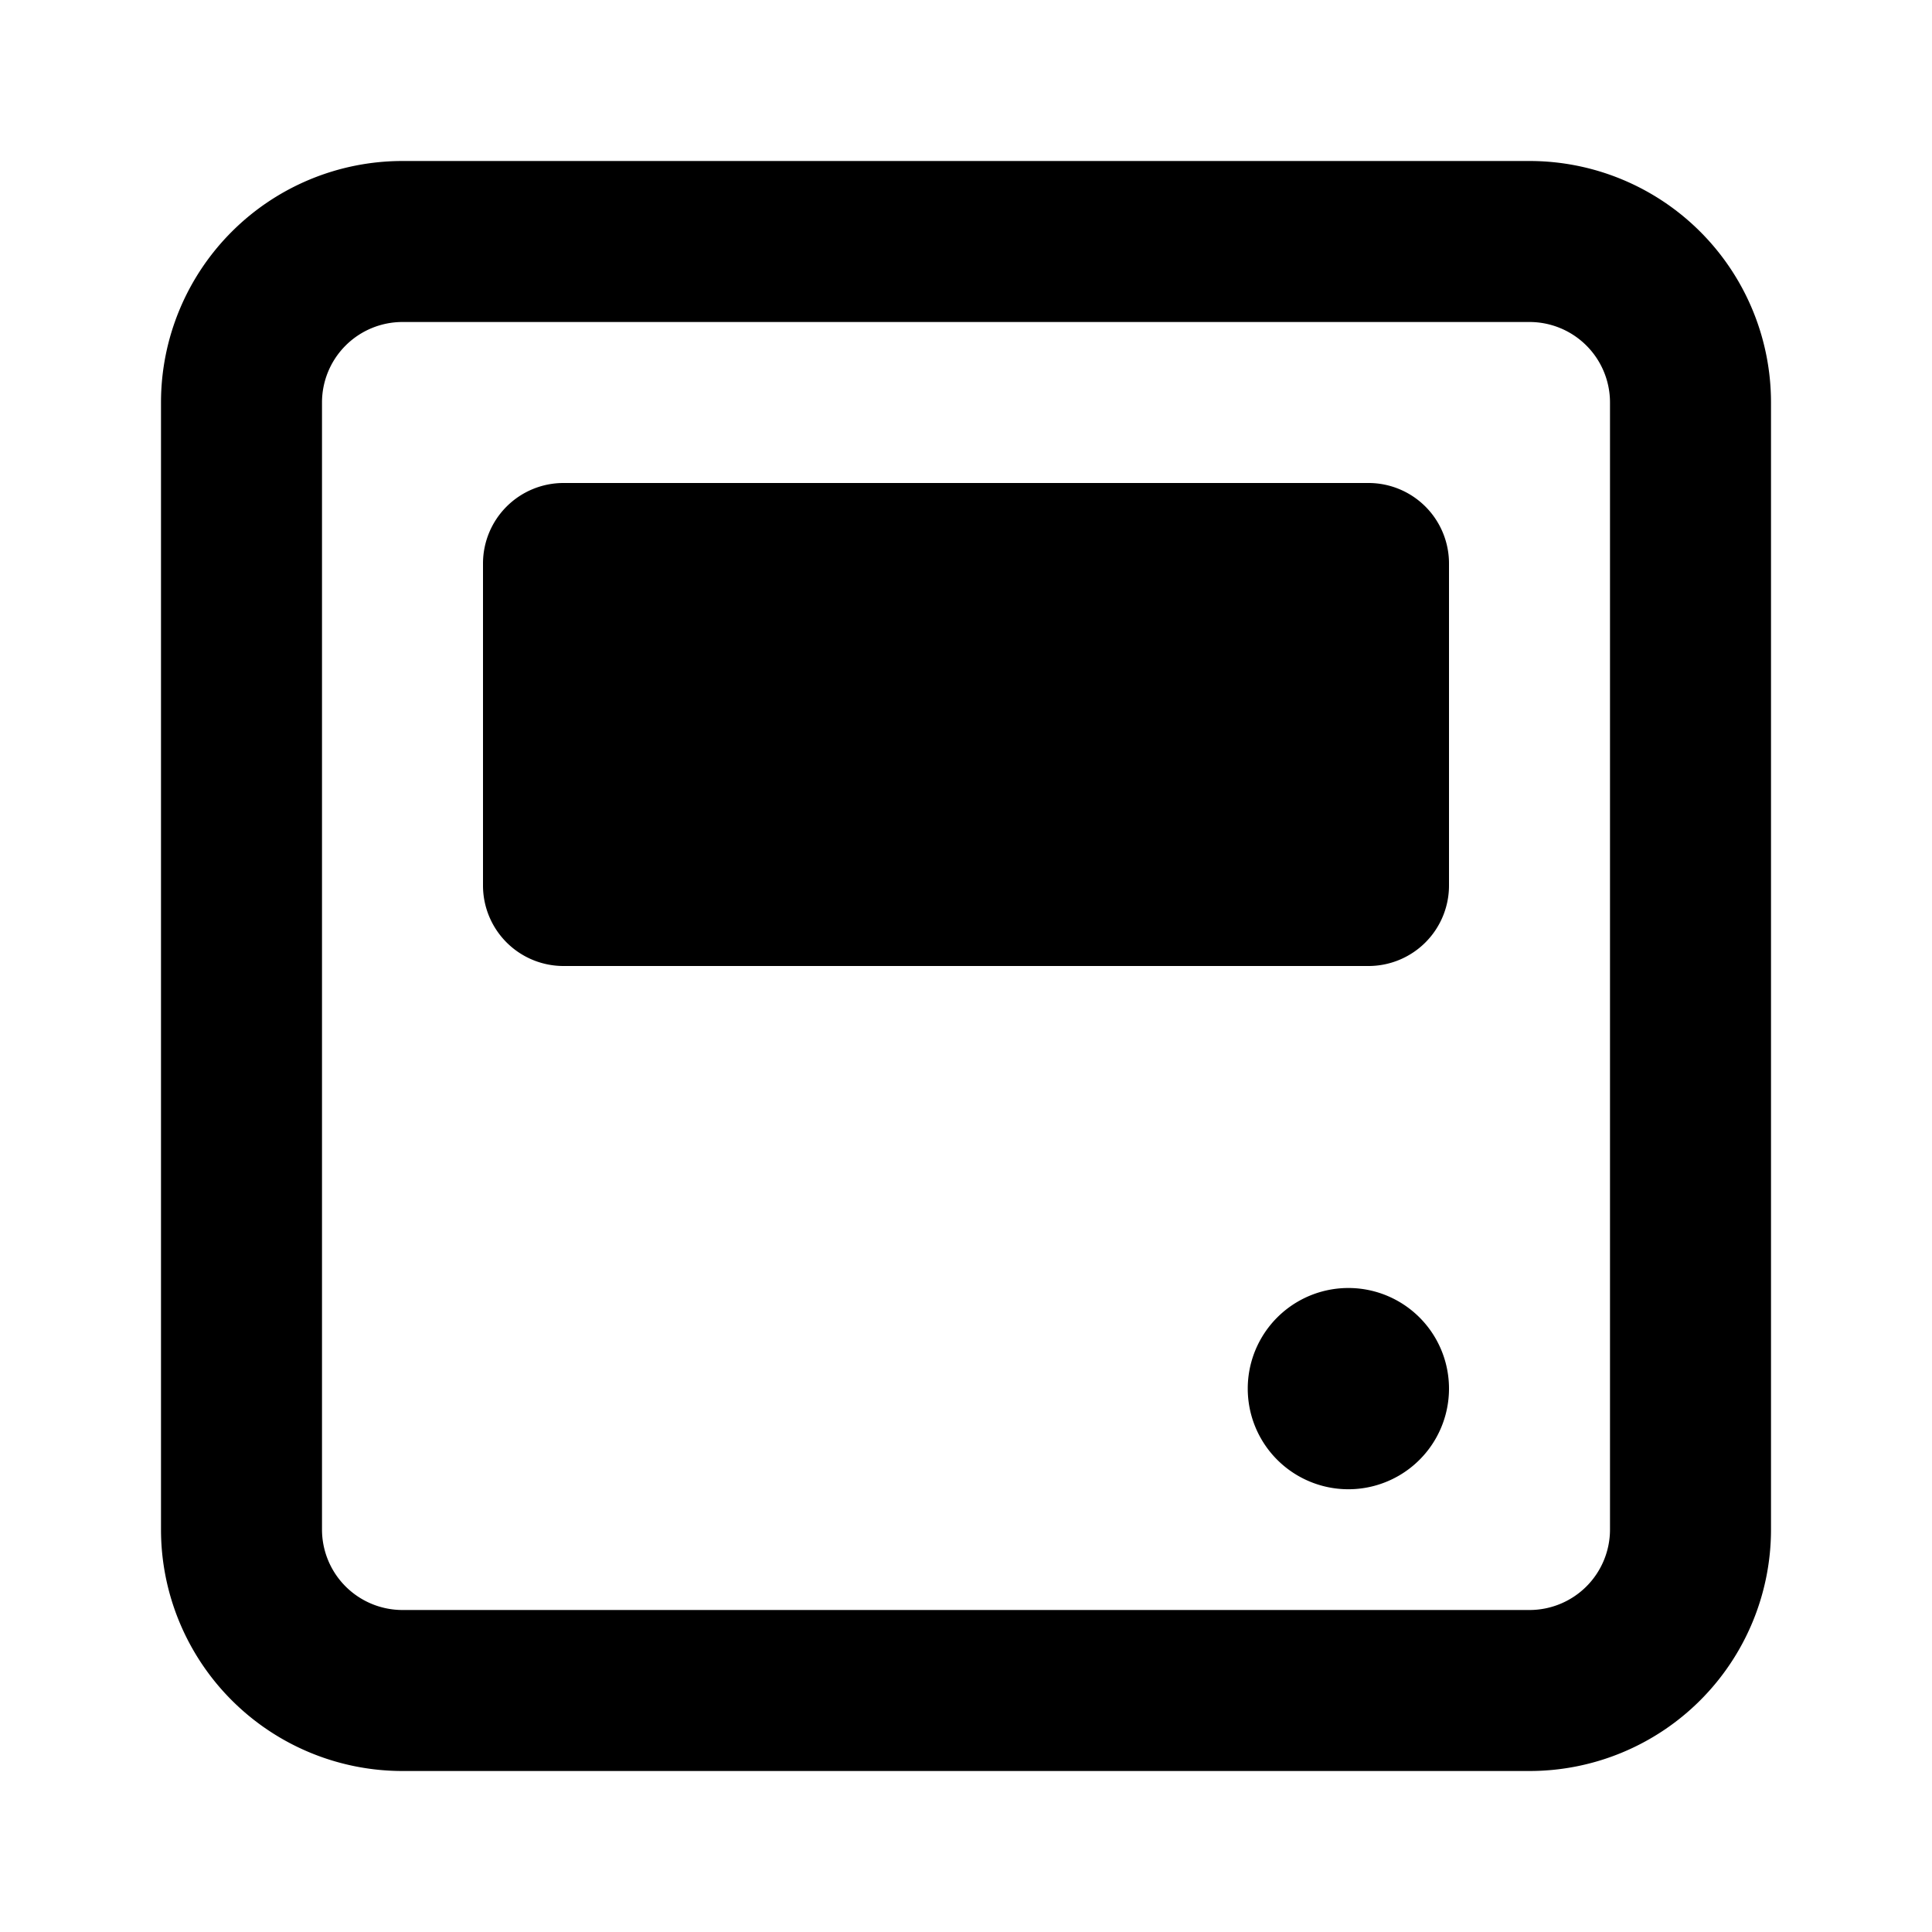 <svg xmlns="http://www.w3.org/2000/svg" width="24" height="24" fill="none" viewBox="0 0 24 24">
    <path fill="currentColor" d="M19 2a3 3 0 0 1 3 3v14a3 3 0 0 1-3 3H5a3 3 0 0 1-3-3V5a3 3 0 0 1 3-3zM5 4a1 1 0 0 0-1 1v14a1 1 0 0 0 1 1h14a1 1 0 0 0 1-1V5a1 1 0 0 0-1-1zm11.75 12a1.25 1.25 0 1 1 0 2.5 1.25 1.25 0 0 1 0-2.5M17 6a1 1 0 0 1 1 1v4a1 1 0 0 1-1 1H7a1 1 0 0 1-1-1V7a1 1 0 0 1 1-1z"/>
</svg>

